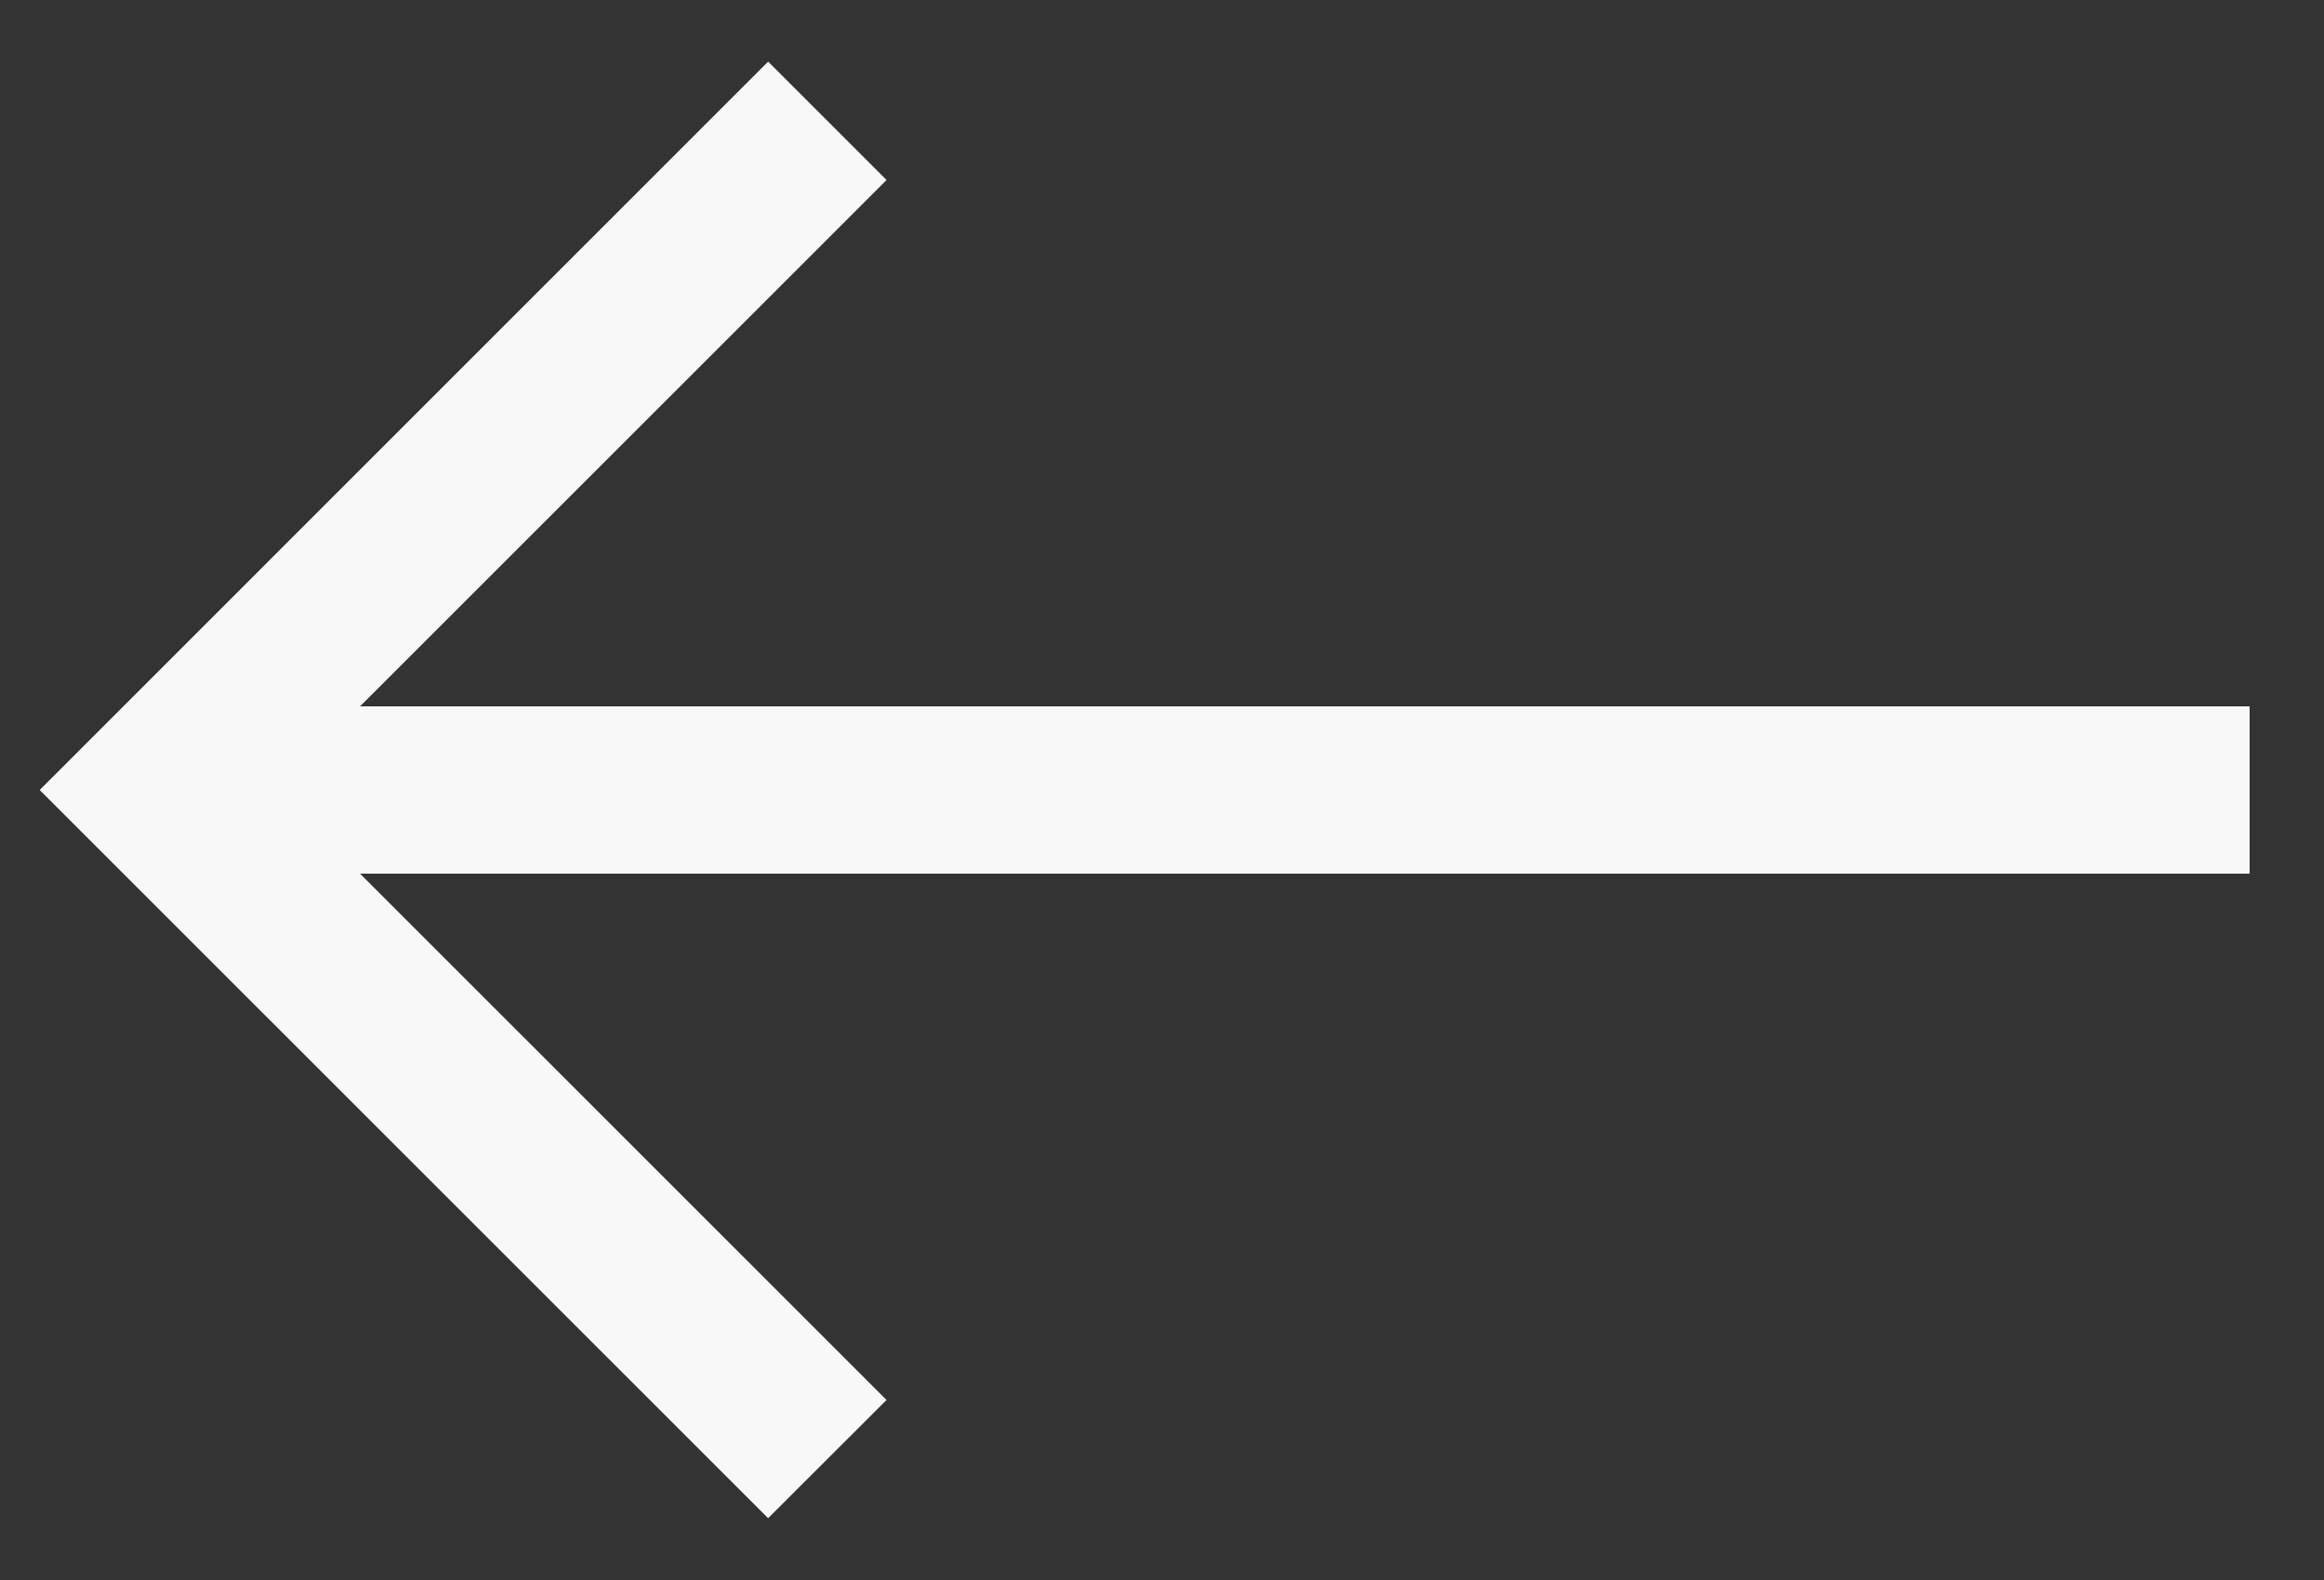 <svg width="25" height="17" viewBox="0 0 25 17" fill="none" xmlns="http://www.w3.org/2000/svg">
<rect x="0" y="0" width="25" height="17" fill="#333333" stroke="none"/>
<path fill-rule="evenodd" clip-rule="evenodd" d="M3.873 9.4L9.537 15.063L8.263 16.335L0.427 8.5L8.263 0.663L9.537 1.937L3.873 7.6H24.2V9.4H3.873Z" fill="#F8F8F8"/>
</svg>
